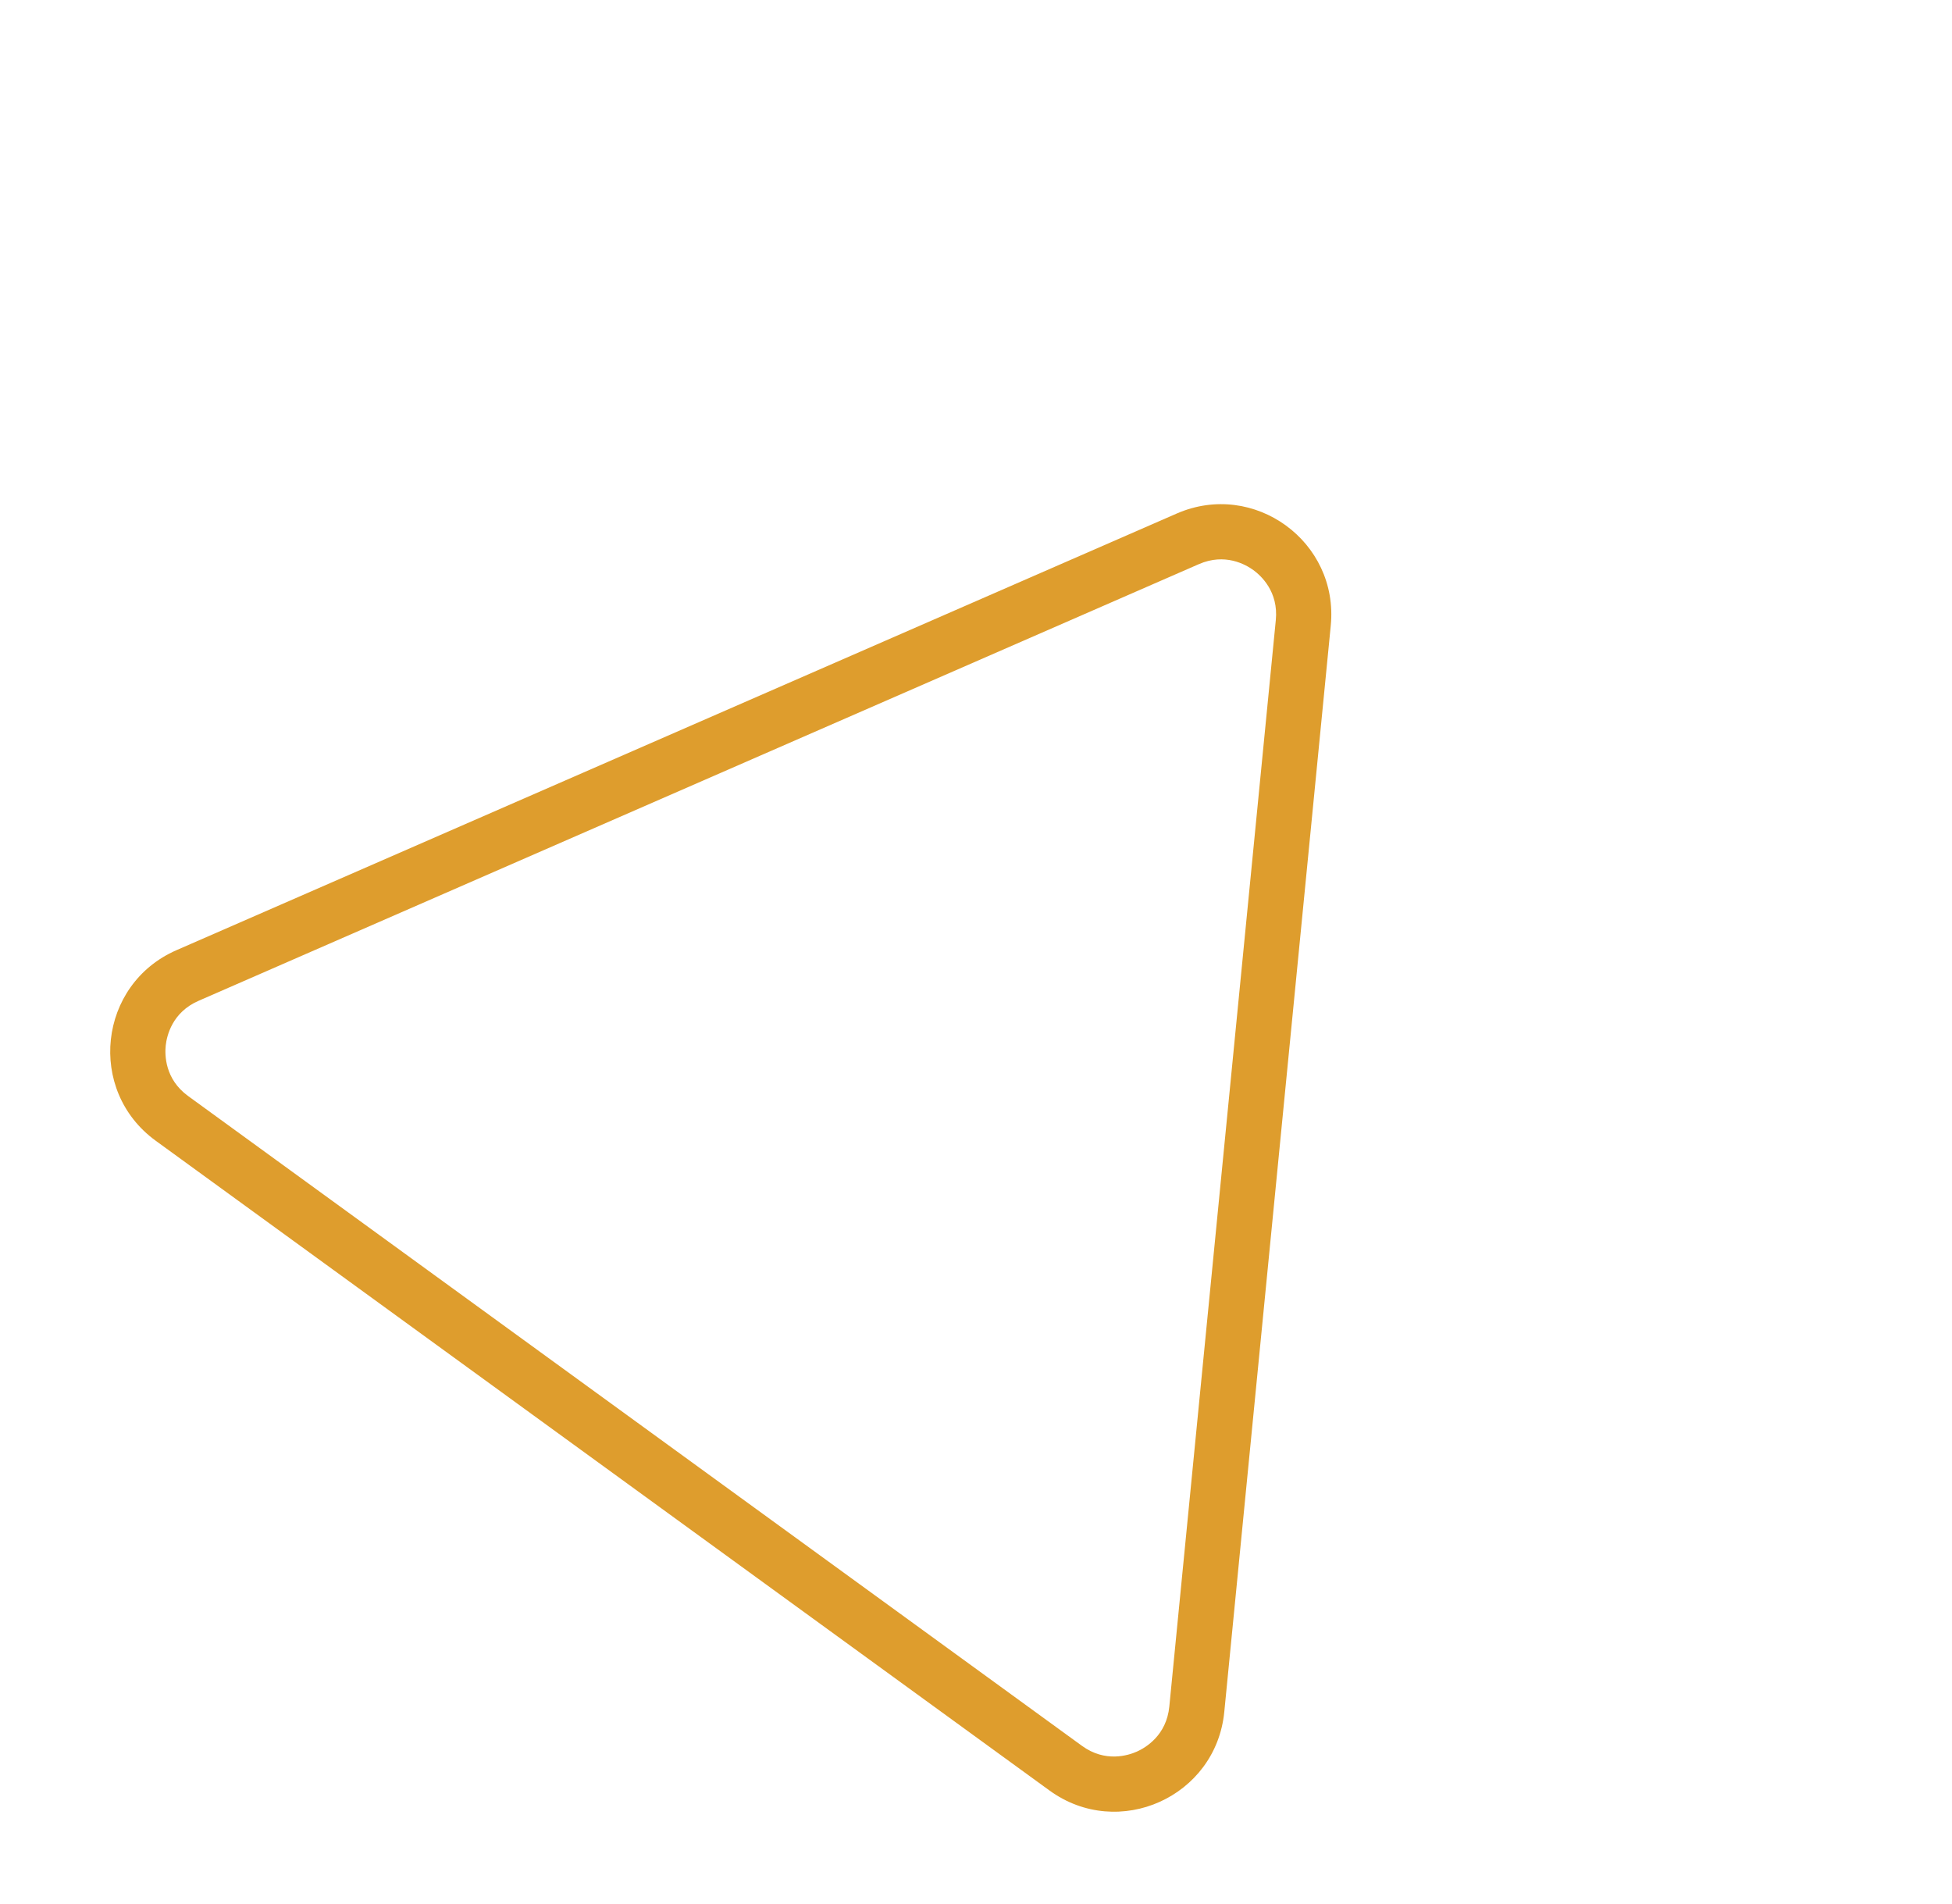 <svg xmlns="http://www.w3.org/2000/svg" width="35.362" height="34.478" viewBox="0 0 35.362 34.478">
  <g id="Polygon_8" data-name="Polygon 8" transform="matrix(0.809, 0.588, -0.588, 0.809, 13.519, 0)" fill="none">
    <path d="M11.775,2.939a2,2,0,0,1,3.45,0L25.232,19.988A2,2,0,0,1,23.507,23H3.493a2,2,0,0,1-1.725-3.012Z" stroke="none"/>
    <path d="M 13.5 2.951 C 13.328 2.951 12.899 2.999 12.638 3.445 L 2.631 20.494 C 2.366 20.945 2.539 21.346 2.625 21.497 C 2.712 21.648 2.97 22 3.493 22 L 23.507 22 C 24.03 22 24.288 21.648 24.375 21.497 C 24.461 21.346 24.634 20.945 24.369 20.494 L 14.362 3.445 C 14.101 2.999 13.672 2.951 13.5 2.951 M 13.5 1.951 C 14.169 1.951 14.838 2.28 15.225 2.939 L 25.232 19.988 C 26.014 21.321 25.053 23 23.507 23 L 3.493 23 C 1.947 23 0.986 21.321 1.768 19.988 L 11.775 2.939 C 12.162 2.28 12.831 1.951 13.5 1.951 Z" stroke="none" fill="#de9d2d"/>
  </g>
</svg>

